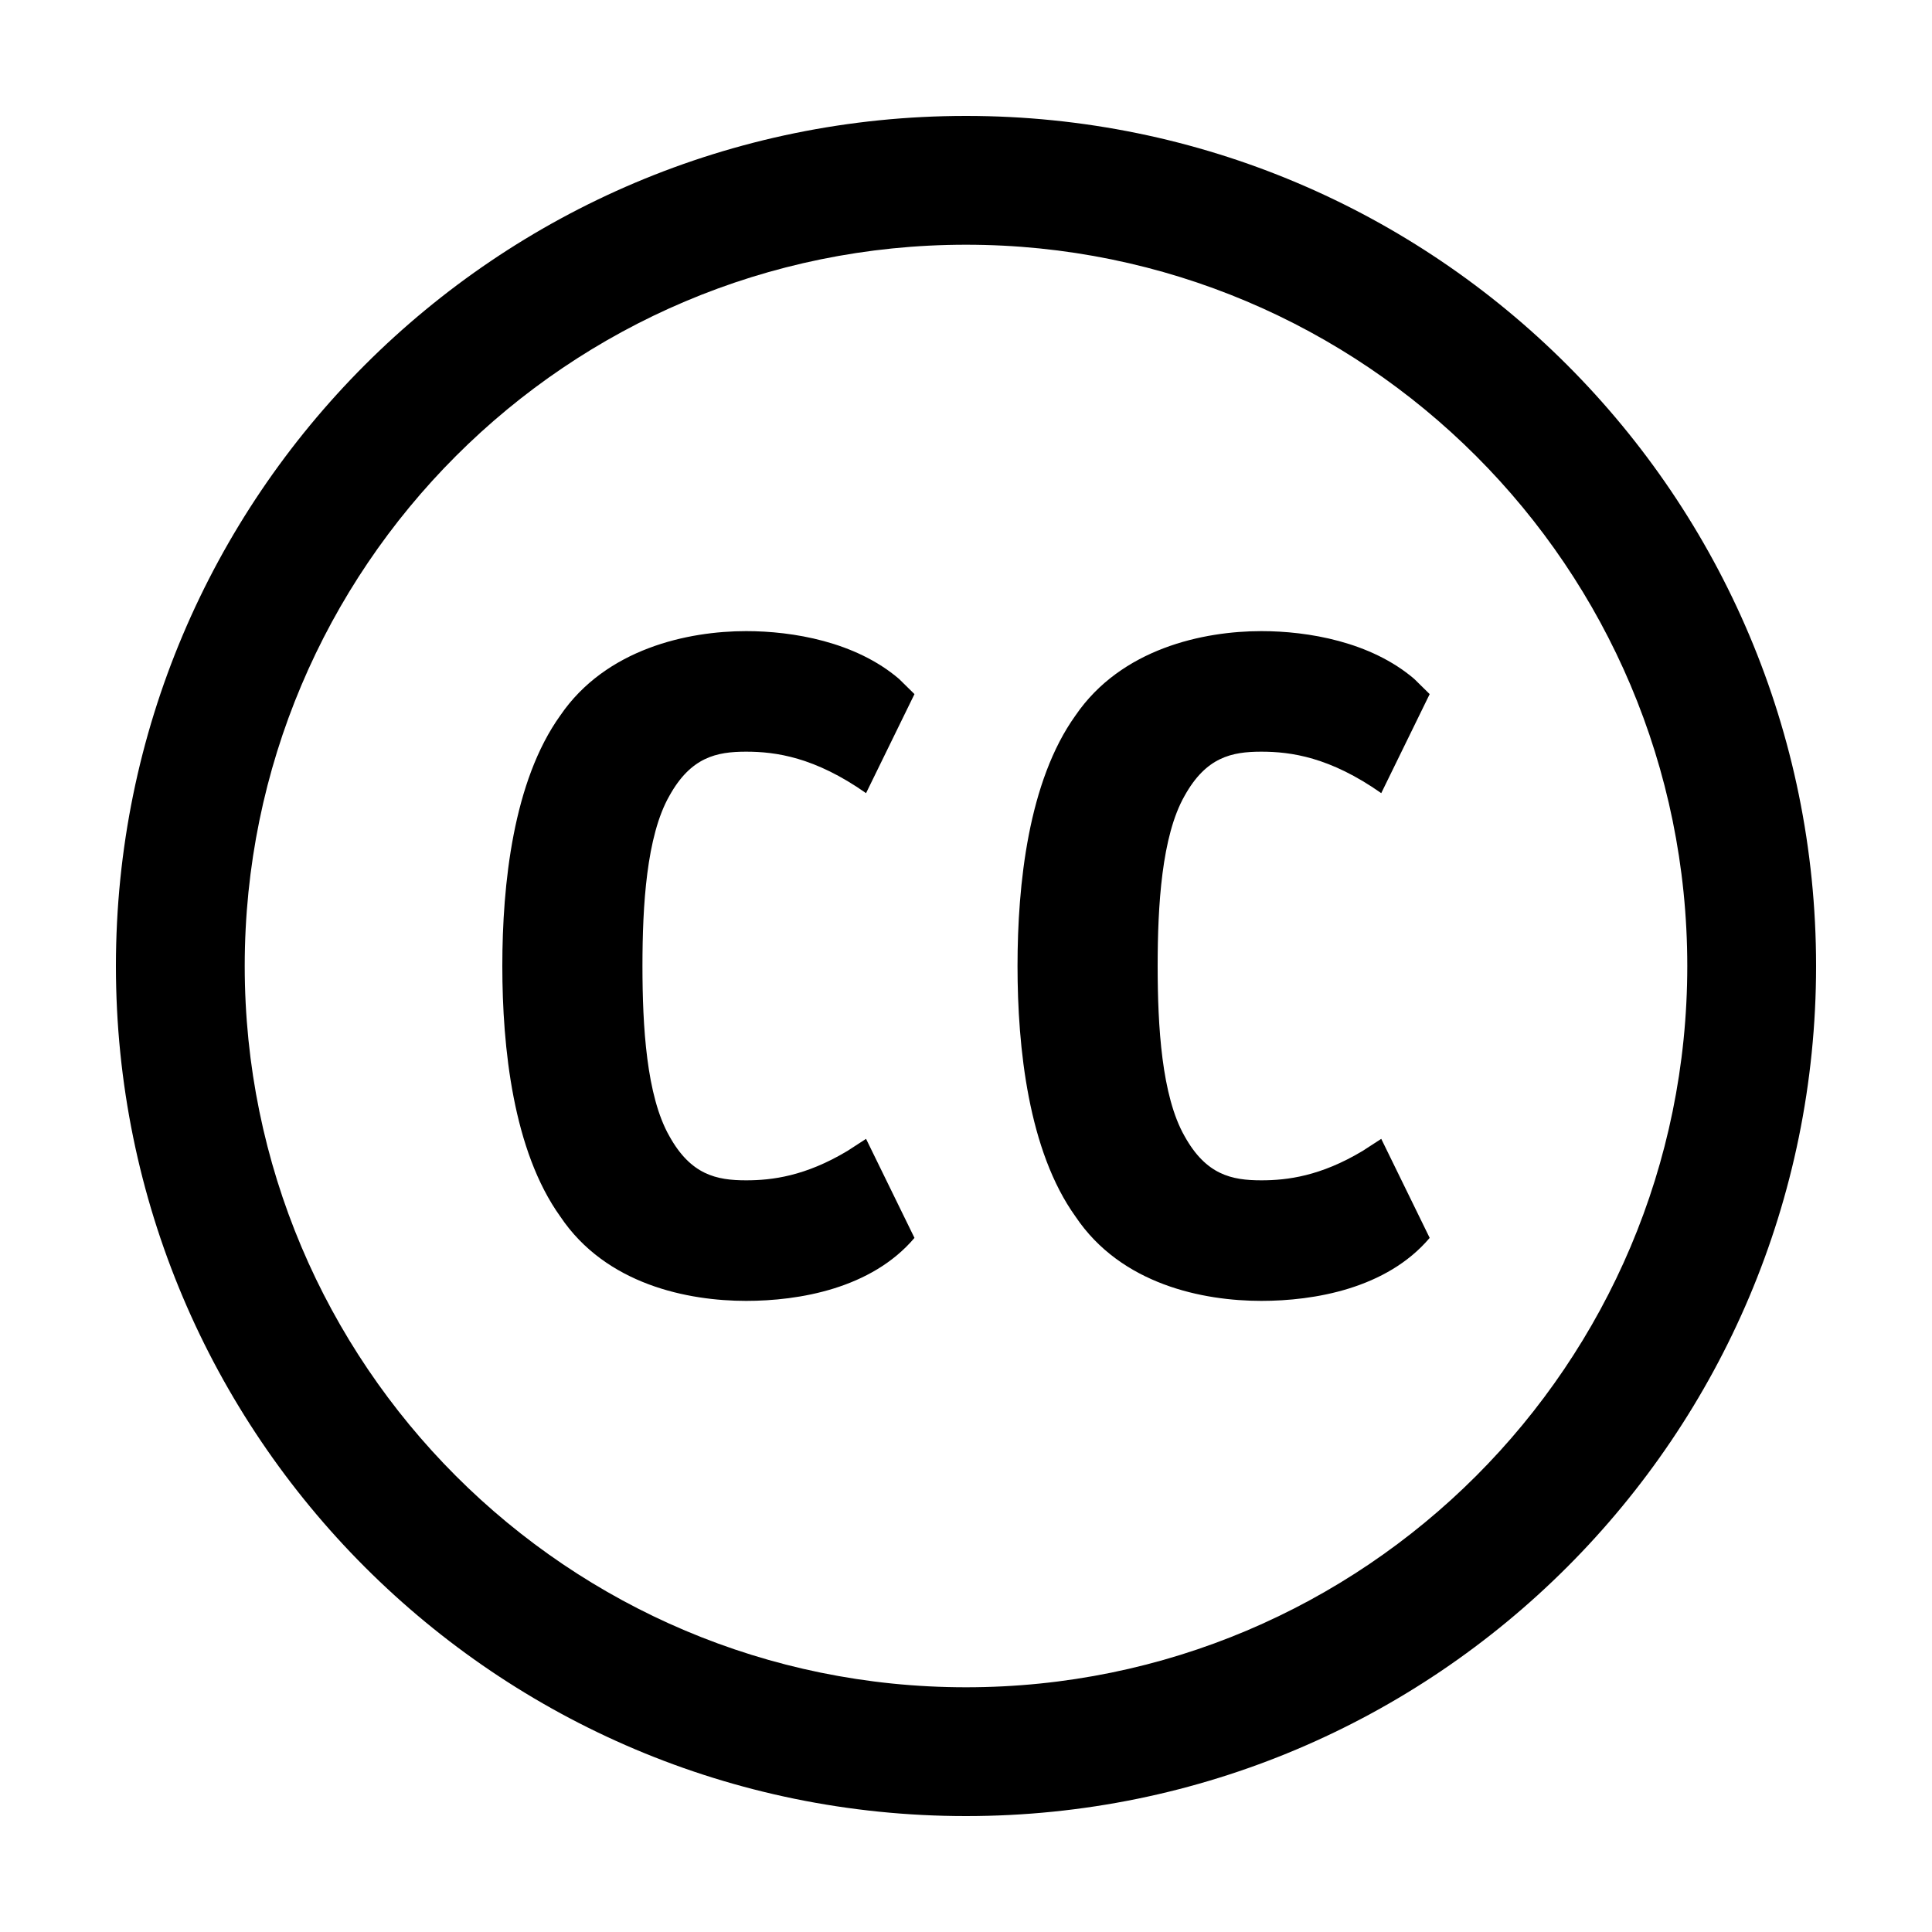 <?xml version="1.0" encoding="utf-8"?>
<svg width="15px" height="15px" viewBox="0 0 15 15" version="1.1" xmlns:xlink="http://www.w3.org/1999/xlink" xmlns="http://www.w3.org/2000/svg">
  <defs>
    <rect width="15" height="15" id="artboard_1" />
    <clipPath id="clip_1">
      <use xlink:href="#artboard_1" clip-rule="evenodd" />
    </clipPath>
  </defs>
  <g id="icon--creative-commons" clip-path="url(#clip_1)">
    <path d="M7.5 0.9C11.145 0.9 14.1 3.855 14.1 7.5C14.1 11.145 11.145 14.1 7.5 14.1C3.855 14.1 0.9 11.145 0.9 7.5C0.9 3.855 3.855 0.9 7.5 0.9ZM7.5 1.9C4.407 1.9 1.9 4.407 1.9 7.5C1.9 10.593 4.407 13.1 7.5 13.1C10.593 13.1 13.1 10.593 13.1 7.5C13.1 4.407 10.593 1.9 7.5 1.9ZM5.793 4.9C6.155 4.9 6.642 4.982 6.98 5.271L7.1 5.389L6.724 6.158C6.326 5.878 6.023 5.836 5.793 5.836C5.563 5.836 5.364 5.878 5.197 6.179C5.019 6.491 4.988 7.032 4.988 7.5C4.988 7.968 5.019 8.509 5.197 8.821C5.364 9.122 5.563 9.164 5.793 9.164C5.994 9.164 6.252 9.132 6.579 8.936L6.724 8.842L7.1 9.611C6.765 10.006 6.201 10.1 5.793 10.1C5.343 10.1 4.705 9.975 4.35 9.445C3.984 8.935 3.9 8.134 3.9 7.5C3.9 6.866 3.984 6.065 4.35 5.555C4.705 5.035 5.343 4.9 5.793 4.9ZM9.793 4.9C10.155 4.9 10.642 4.982 10.98 5.271L11.1 5.389L10.724 6.158C10.326 5.878 10.023 5.836 9.793 5.836C9.563 5.836 9.364 5.878 9.197 6.179C9.019 6.491 8.988 7.032 8.988 7.5C8.988 7.968 9.019 8.509 9.197 8.821C9.364 9.122 9.563 9.164 9.793 9.164C9.994 9.164 10.252 9.132 10.579 8.936L10.724 8.842L11.1 9.611C10.765 10.006 10.201 10.1 9.793 10.1C9.343 10.1 8.705 9.975 8.35 9.445C7.984 8.935 7.9 8.134 7.9 7.5C7.9 6.866 7.984 6.065 8.35 5.555C8.705 5.035 9.343 4.9 9.793 4.9Z" id="Shape" fill="#000000" fill-rule="evenodd" stroke="none" artboard="82f88767-26d4-48af-9730-43d9a99e3e52" />
  </g>
</svg>